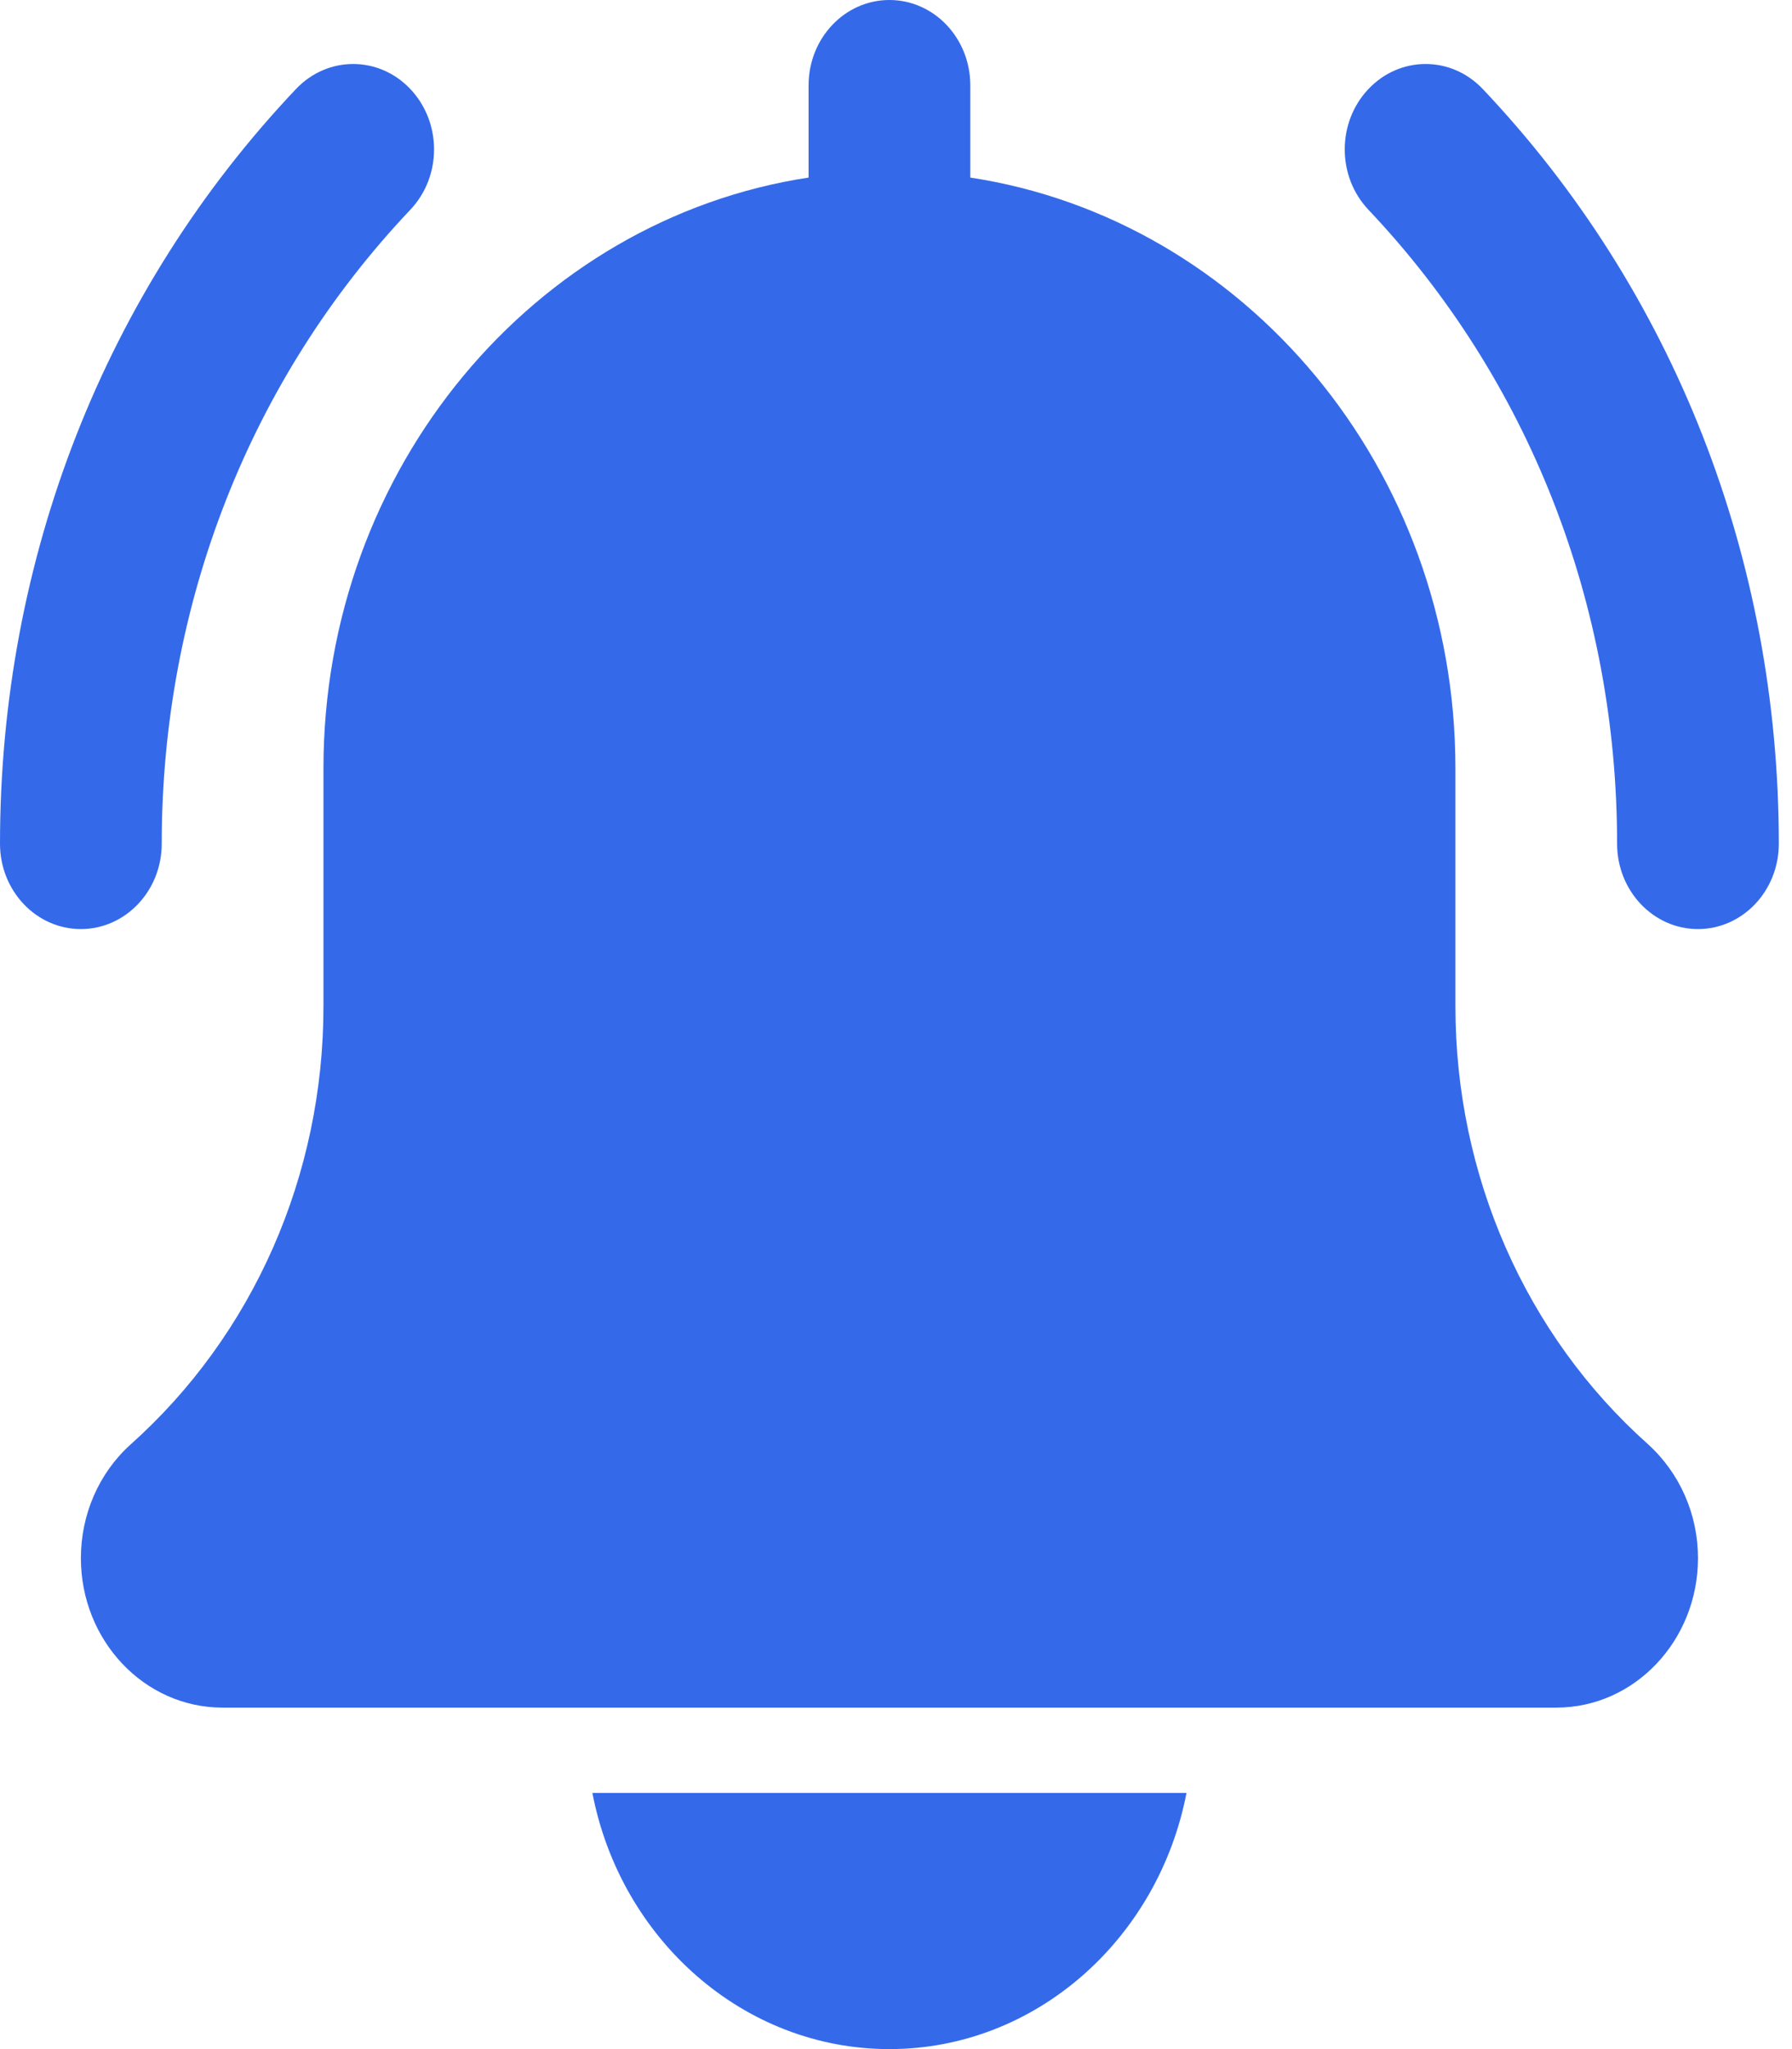 <svg width="28" height="32" viewBox="0 0 28 32" fill="none" xmlns="http://www.w3.org/2000/svg">
<path d="M26.53 14.509C25.833 14.509 25.267 13.912 25.267 13.176C25.267 9.436 23.887 5.921 21.382 3.276C20.888 2.754 20.888 1.912 21.382 1.39C21.876 0.869 22.674 0.869 23.168 1.39C26.151 4.538 27.794 8.724 27.794 13.176C27.794 13.912 27.228 14.509 26.53 14.509Z" fill="#346AEA"/>
<path d="M1.263 14.509C0.566 14.509 -0 13.912 -0 13.176C-0 8.724 1.642 4.538 4.625 1.39C5.119 0.869 5.918 0.869 6.411 1.39C6.906 1.912 6.906 2.754 6.411 3.276C3.906 5.92 2.527 9.436 2.527 13.176C2.527 13.912 1.961 14.509 1.263 14.509Z" fill="#346AEA"/>
<path d="M25.747 22.551C23.836 20.847 22.741 18.356 22.741 15.717V12C22.741 7.308 19.438 3.424 15.161 2.773V1.333C15.161 0.596 14.595 0 13.897 0C13.2 0 12.634 0.596 12.634 1.333V2.773C8.355 3.424 5.054 7.308 5.054 12V15.717C5.054 18.356 3.958 20.847 2.037 22.561C1.545 23.005 1.264 23.651 1.264 24.333C1.264 25.62 2.255 26.667 3.475 26.667H24.32C25.539 26.667 26.531 25.62 26.531 24.333C26.531 23.651 26.249 23.005 25.747 22.551Z" fill="#346AEA"/>
<path d="M13.897 32C16.185 32 18.099 30.279 18.539 28H9.256C9.695 30.279 11.609 32 13.897 32Z" fill="#346AEA"/>
</svg>
